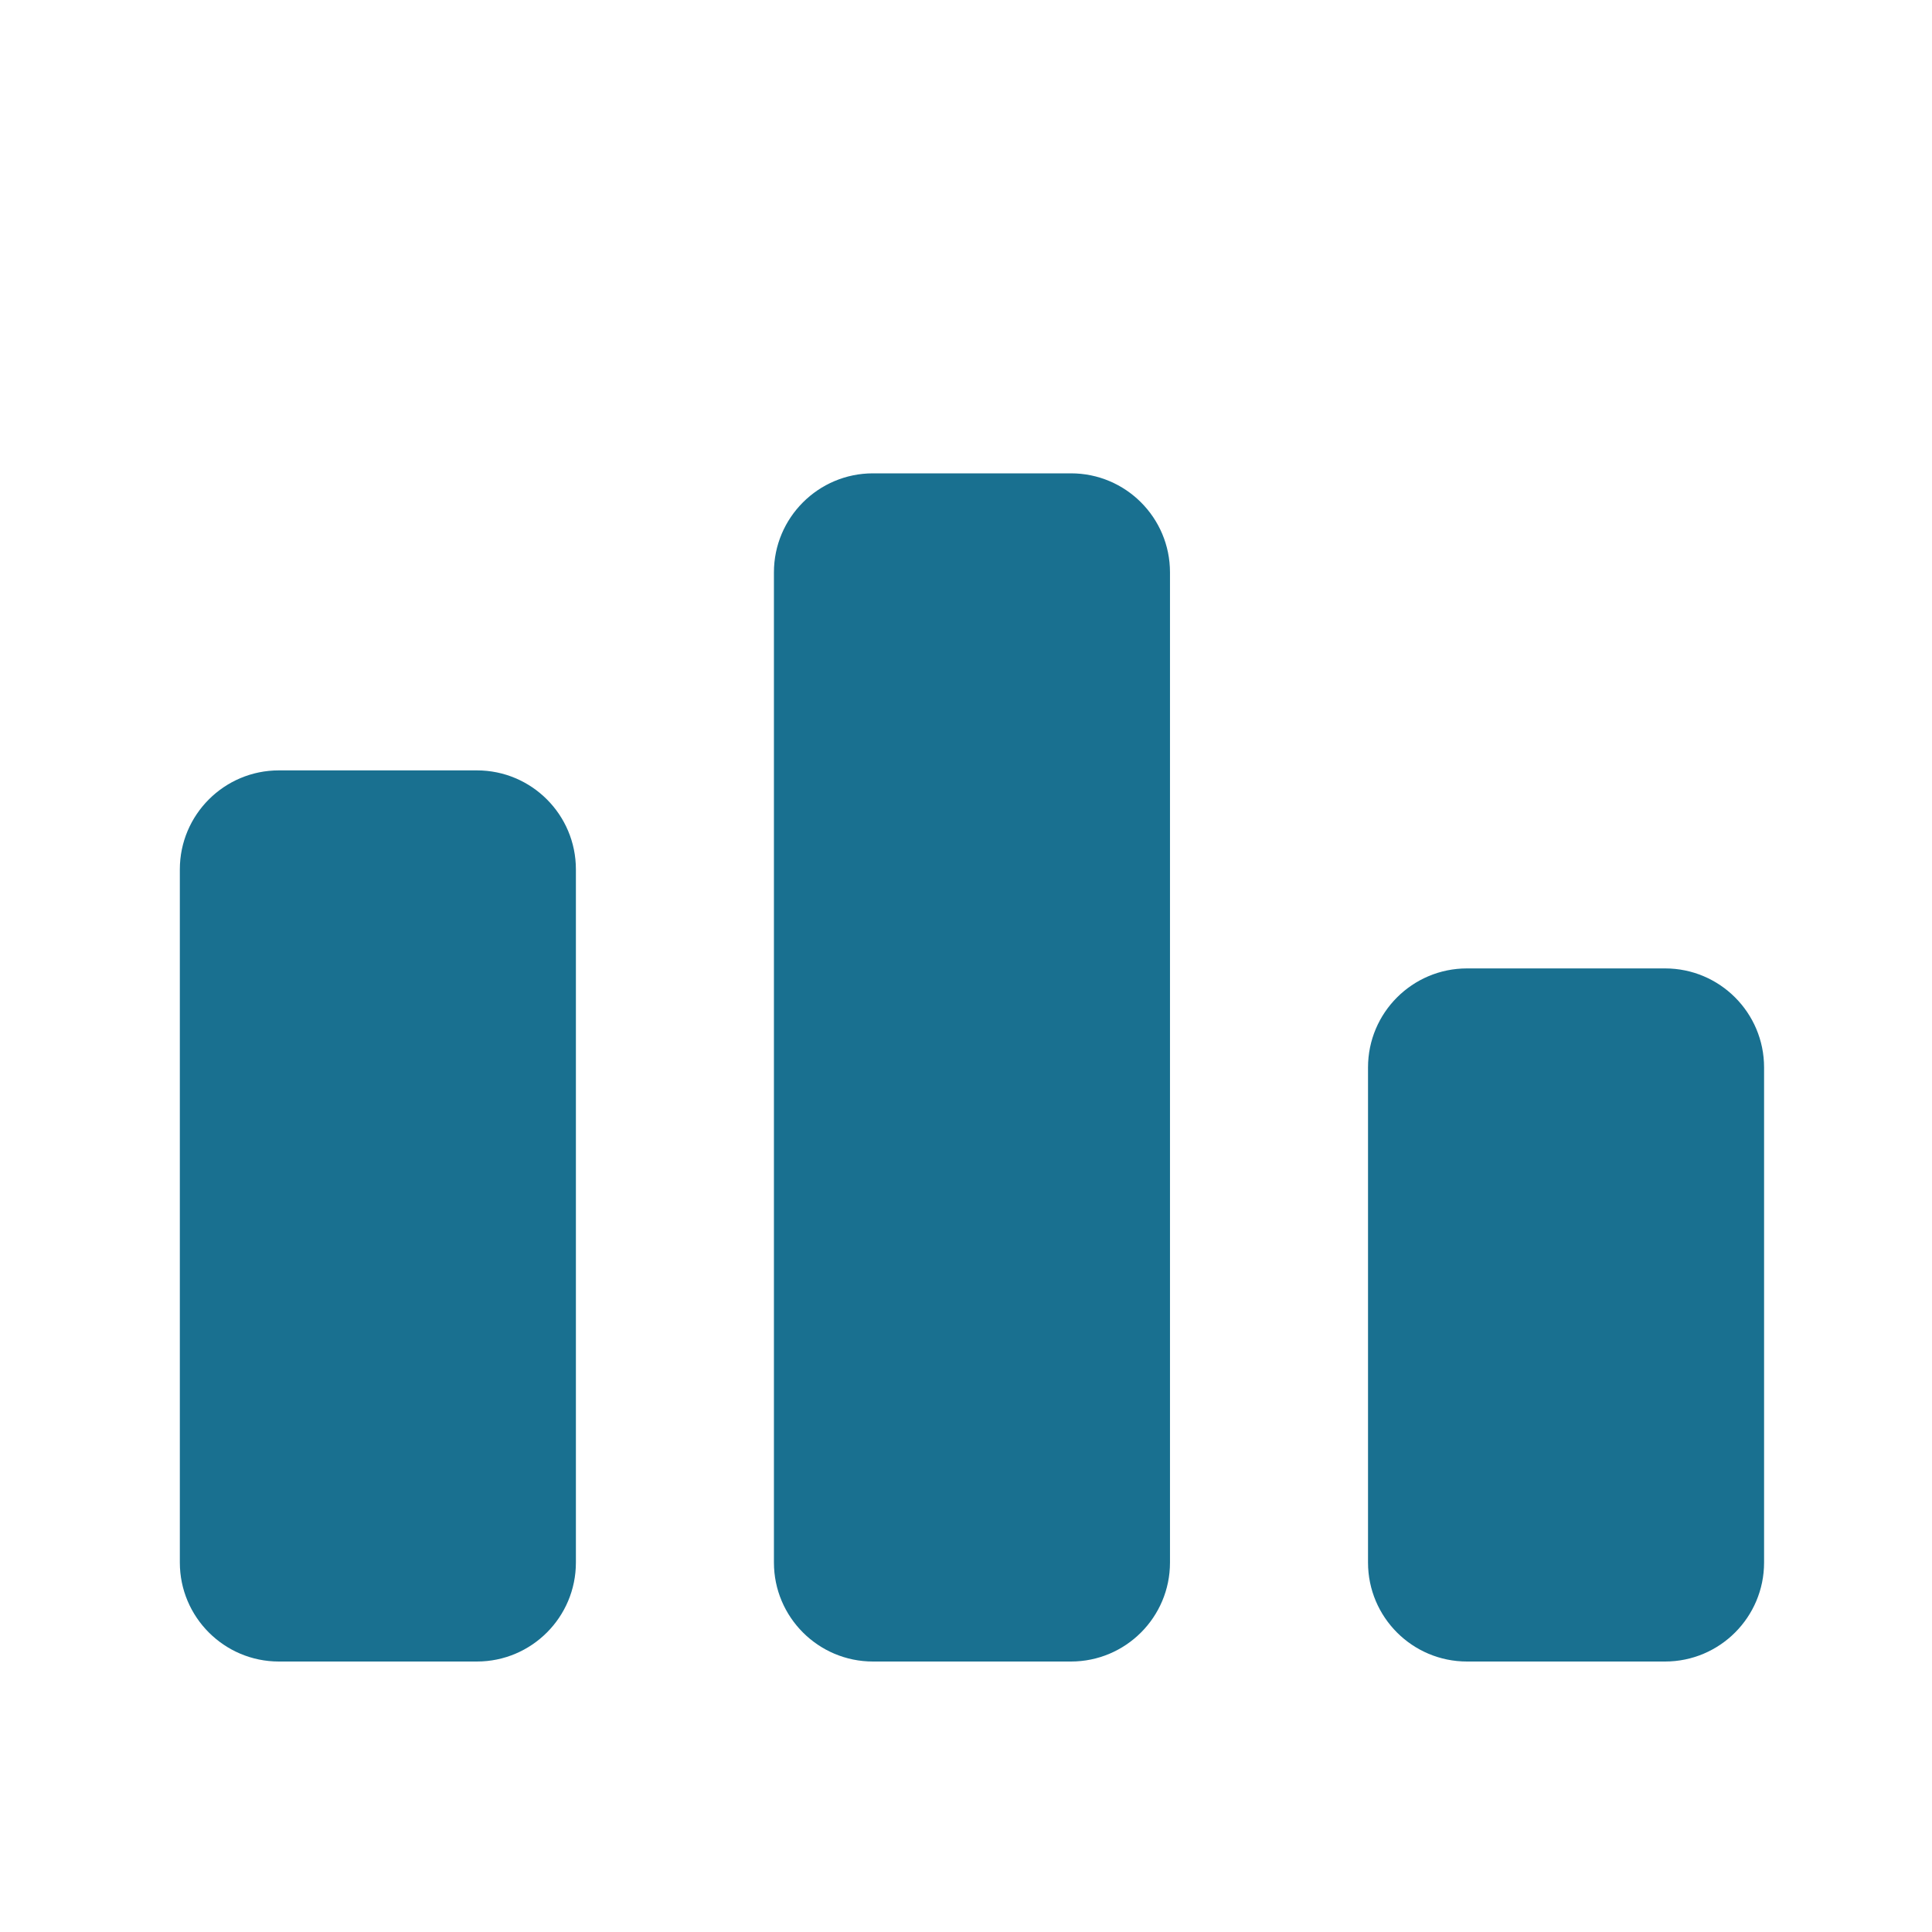 <svg xmlns="http://www.w3.org/2000/svg" width="200" height="200" viewBox="0 0 200 200">
  <path fill="#197090" d="M31.367,30.75 C37.027,30.75 41.617,35.339 41.617,41 L41.617,112.75 C41.617,118.411 37.027,123 31.367,123 L10.867,123 C5.215,123 0.617,118.408 0.617,112.75 L0.617,41 C0.617,35.342 5.215,30.75 10.867,30.75 L31.367,30.75 Z M92.867,0 C98.527,0 103.117,4.589 103.117,10.25 L103.117,112.75 C103.117,118.411 98.527,123 92.867,123 L72.367,123 C66.715,123 62.117,118.408 62.117,112.75 L62.117,10.25 C62.117,4.592 66.715,0 72.367,0 L92.867,0 Z M154.367,51.25 C160.027,51.25 164.617,55.839 164.617,61.5 L164.617,112.75 C164.617,118.411 160.027,123 154.367,123 L133.867,123 C128.206,123 123.617,118.411 123.617,112.75 L123.617,61.5 C123.617,55.839 128.206,51.25 133.867,51.25 L154.367,51.25 Z" transform="translate(18 49)"/>
</svg>
